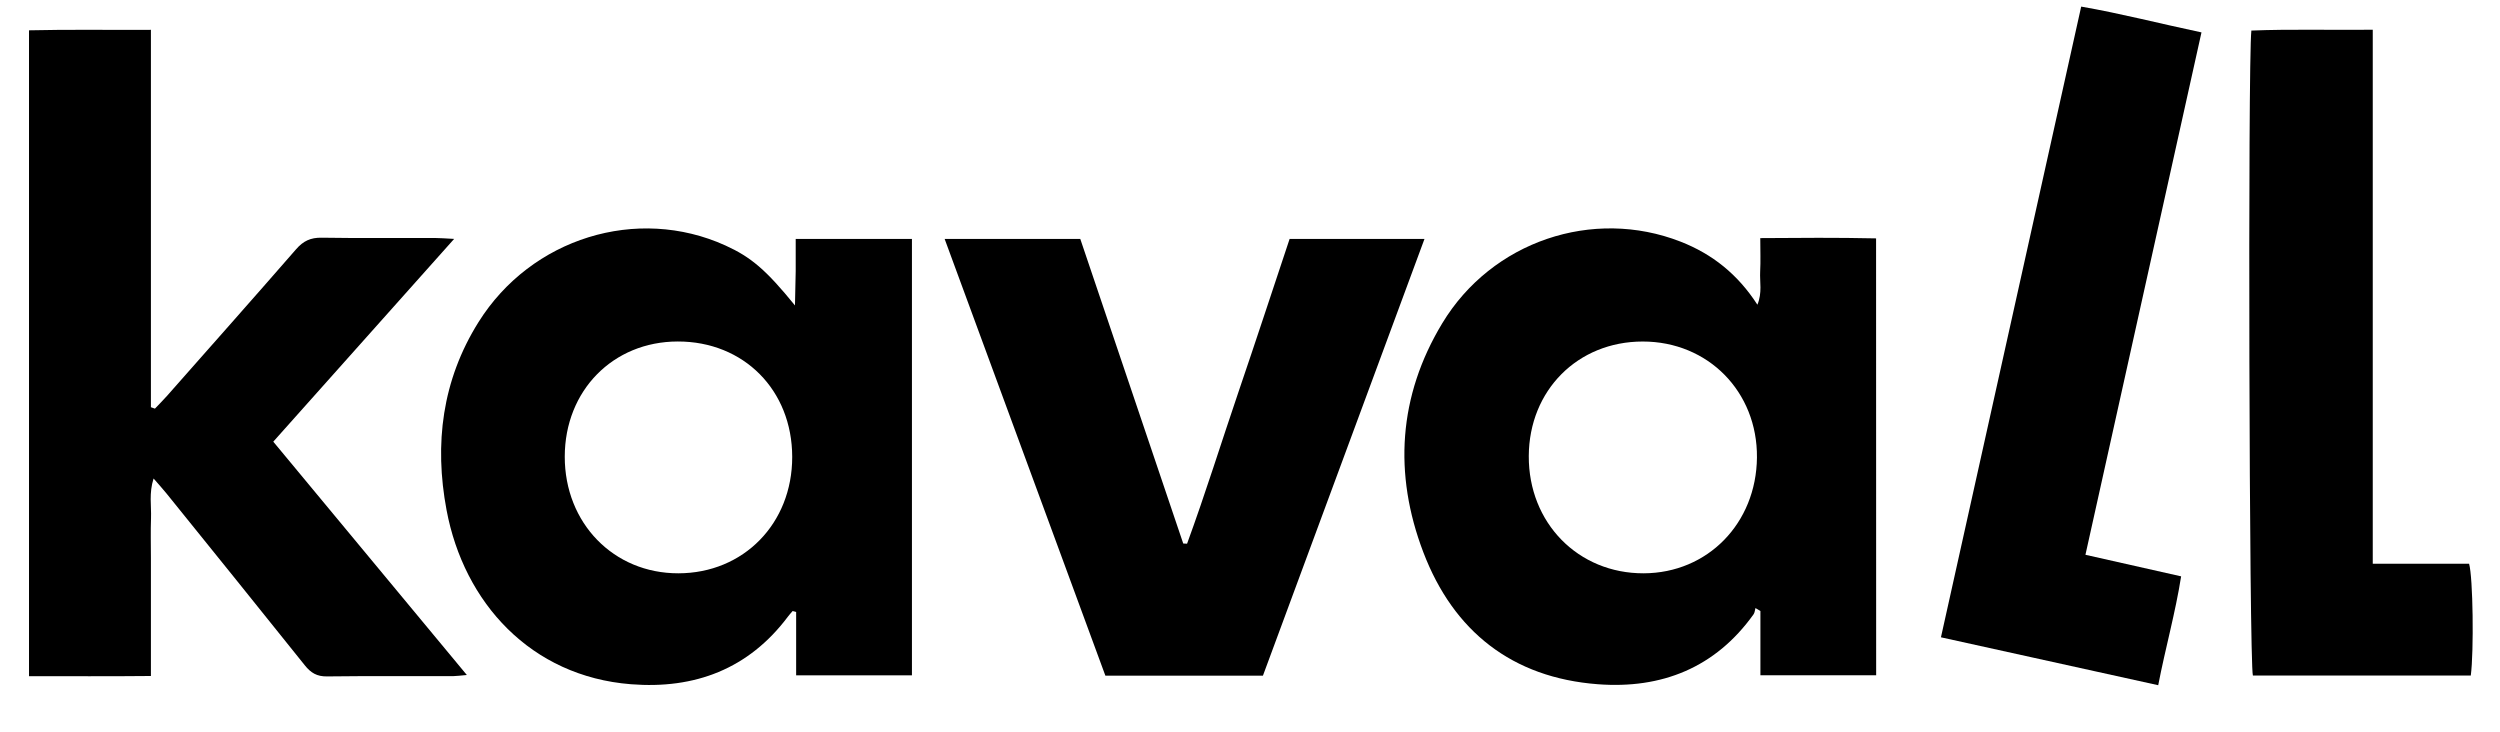 <svg width="164" height="48" viewBox="0 0 164 48" fill="none" xmlns="http://www.w3.org/2000/svg">
          <path d="M52.198 15.675C54.802 15.675 57.282 15.675 59.823 15.675C59.823 25.235 59.823 34.74 59.823 44.3C57.299 44.3 54.84 44.3 52.227 44.3C52.227 42.909 52.227 41.526 52.227 40.144C52.15 40.123 52.075 40.103 51.998 40.083C51.896 40.203 51.785 40.318 51.692 40.445C49.111 43.891 45.572 45.217 41.391 44.886C34.819 44.368 30.434 39.537 29.294 33.46C28.479 29.122 29.001 24.943 31.392 21.128C34.847 15.616 41.79 13.475 47.585 16.102C49.265 16.865 50.248 17.697 52.15 20.037C52.168 19.17 52.189 18.478 52.198 17.786C52.202 17.105 52.198 16.426 52.198 15.675ZM51.969 29.973C51.964 25.592 48.793 22.395 44.46 22.402C40.208 22.408 37.053 25.626 37.048 29.955C37.044 34.319 40.254 37.616 44.501 37.609C48.782 37.603 51.973 34.34 51.969 29.973Z" fill="currentcolor"></path>
          <path d="M123.076 44.296C120.515 44.296 118.061 44.296 115.483 44.296C115.483 42.852 115.483 41.467 115.483 40.082C115.374 40.017 115.267 39.953 115.158 39.888C115.119 40.026 115.113 40.189 115.033 40.3C112.527 43.809 108.993 45.203 104.821 44.886C99.198 44.461 95.348 41.413 93.371 36.229C91.41 31.088 91.73 25.981 94.611 21.209C97.861 15.826 104.496 13.606 110.244 15.851C112.33 16.665 114.001 17.996 115.285 19.989C115.614 19.197 115.43 18.491 115.467 17.81C115.503 17.131 115.474 16.448 115.474 15.62C118.046 15.6 120.524 15.582 123.071 15.638C123.076 25.214 123.076 34.708 123.076 44.296ZM107.758 22.404C103.495 22.406 100.308 25.608 100.288 29.914C100.265 34.299 103.525 37.625 107.829 37.609C112.023 37.593 115.213 34.331 115.256 30.013C115.294 25.696 112.051 22.401 107.758 22.404Z" fill="currentcolor"></path>
          <path d="M17.927 28.974C22.149 34.063 26.326 39.096 30.625 44.28C30.192 44.316 29.957 44.352 29.724 44.355C26.963 44.359 24.203 44.339 21.445 44.373C20.789 44.382 20.387 44.137 19.995 43.644C16.987 39.879 13.954 36.132 10.929 32.38C10.686 32.079 10.427 31.796 10.075 31.389C9.764 32.36 9.937 33.183 9.907 33.989C9.875 34.855 9.9 35.727 9.9 36.596C9.9 37.428 9.9 38.261 9.9 39.094C9.9 39.962 9.9 40.831 9.9 41.7C9.9 42.531 9.9 43.359 9.9 44.345C7.21 44.373 4.589 44.355 1.903 44.359C1.903 30.203 1.903 16.174 1.903 1.989C4.53 1.926 7.151 1.973 9.9 1.957C9.9 6.175 9.9 10.291 9.9 14.405C9.9 18.507 9.898 22.612 9.9 26.714C9.989 26.746 10.077 26.775 10.164 26.807C10.425 26.531 10.695 26.262 10.947 25.979C13.777 22.772 16.617 19.575 19.425 16.349C19.895 15.808 20.378 15.581 21.1 15.593C23.57 15.633 26.04 15.606 28.507 15.611C28.854 15.611 29.202 15.643 29.792 15.672C25.756 20.197 21.863 24.562 17.927 28.974Z" fill="currentcolor"></path>
          <path d="M82.848 44.325C79.372 44.325 76.004 44.325 72.513 44.325C69.015 34.818 65.51 25.3 61.969 15.675C64.999 15.675 67.884 15.675 70.867 15.675C73.117 22.327 75.368 28.991 77.62 35.655C77.704 35.659 77.788 35.664 77.872 35.666C79.079 32.367 80.122 29.009 81.254 25.683C82.385 22.366 83.477 19.037 84.598 15.675C87.528 15.675 90.409 15.675 93.446 15.675C89.896 25.276 86.387 34.759 82.848 44.325Z" fill="currentcolor"></path>
          <path d="M136.805 36.394C138.955 36.879 140.962 37.331 143.082 37.809C142.705 40.207 142.056 42.486 141.579 44.95C136.801 43.895 132.116 42.861 127.326 41.807C130.4 27.988 133.448 14.276 136.526 0.433C139.175 0.894 141.713 1.555 144.417 2.125C141.874 13.579 139.348 24.952 136.805 36.394Z" fill="currentcolor"></path>
          <path d="M162.084 44.316C157.276 44.316 152.527 44.316 147.79 44.316C147.549 43.524 147.451 4.157 147.69 2.005C150.296 1.901 152.92 1.98 155.653 1.951C155.653 13.658 155.653 25.257 155.653 36.982C157.843 36.982 159.927 36.982 161.972 36.982C162.231 37.865 162.292 42.721 162.084 44.316Z" fill="currentcolor"></path>
        </svg>